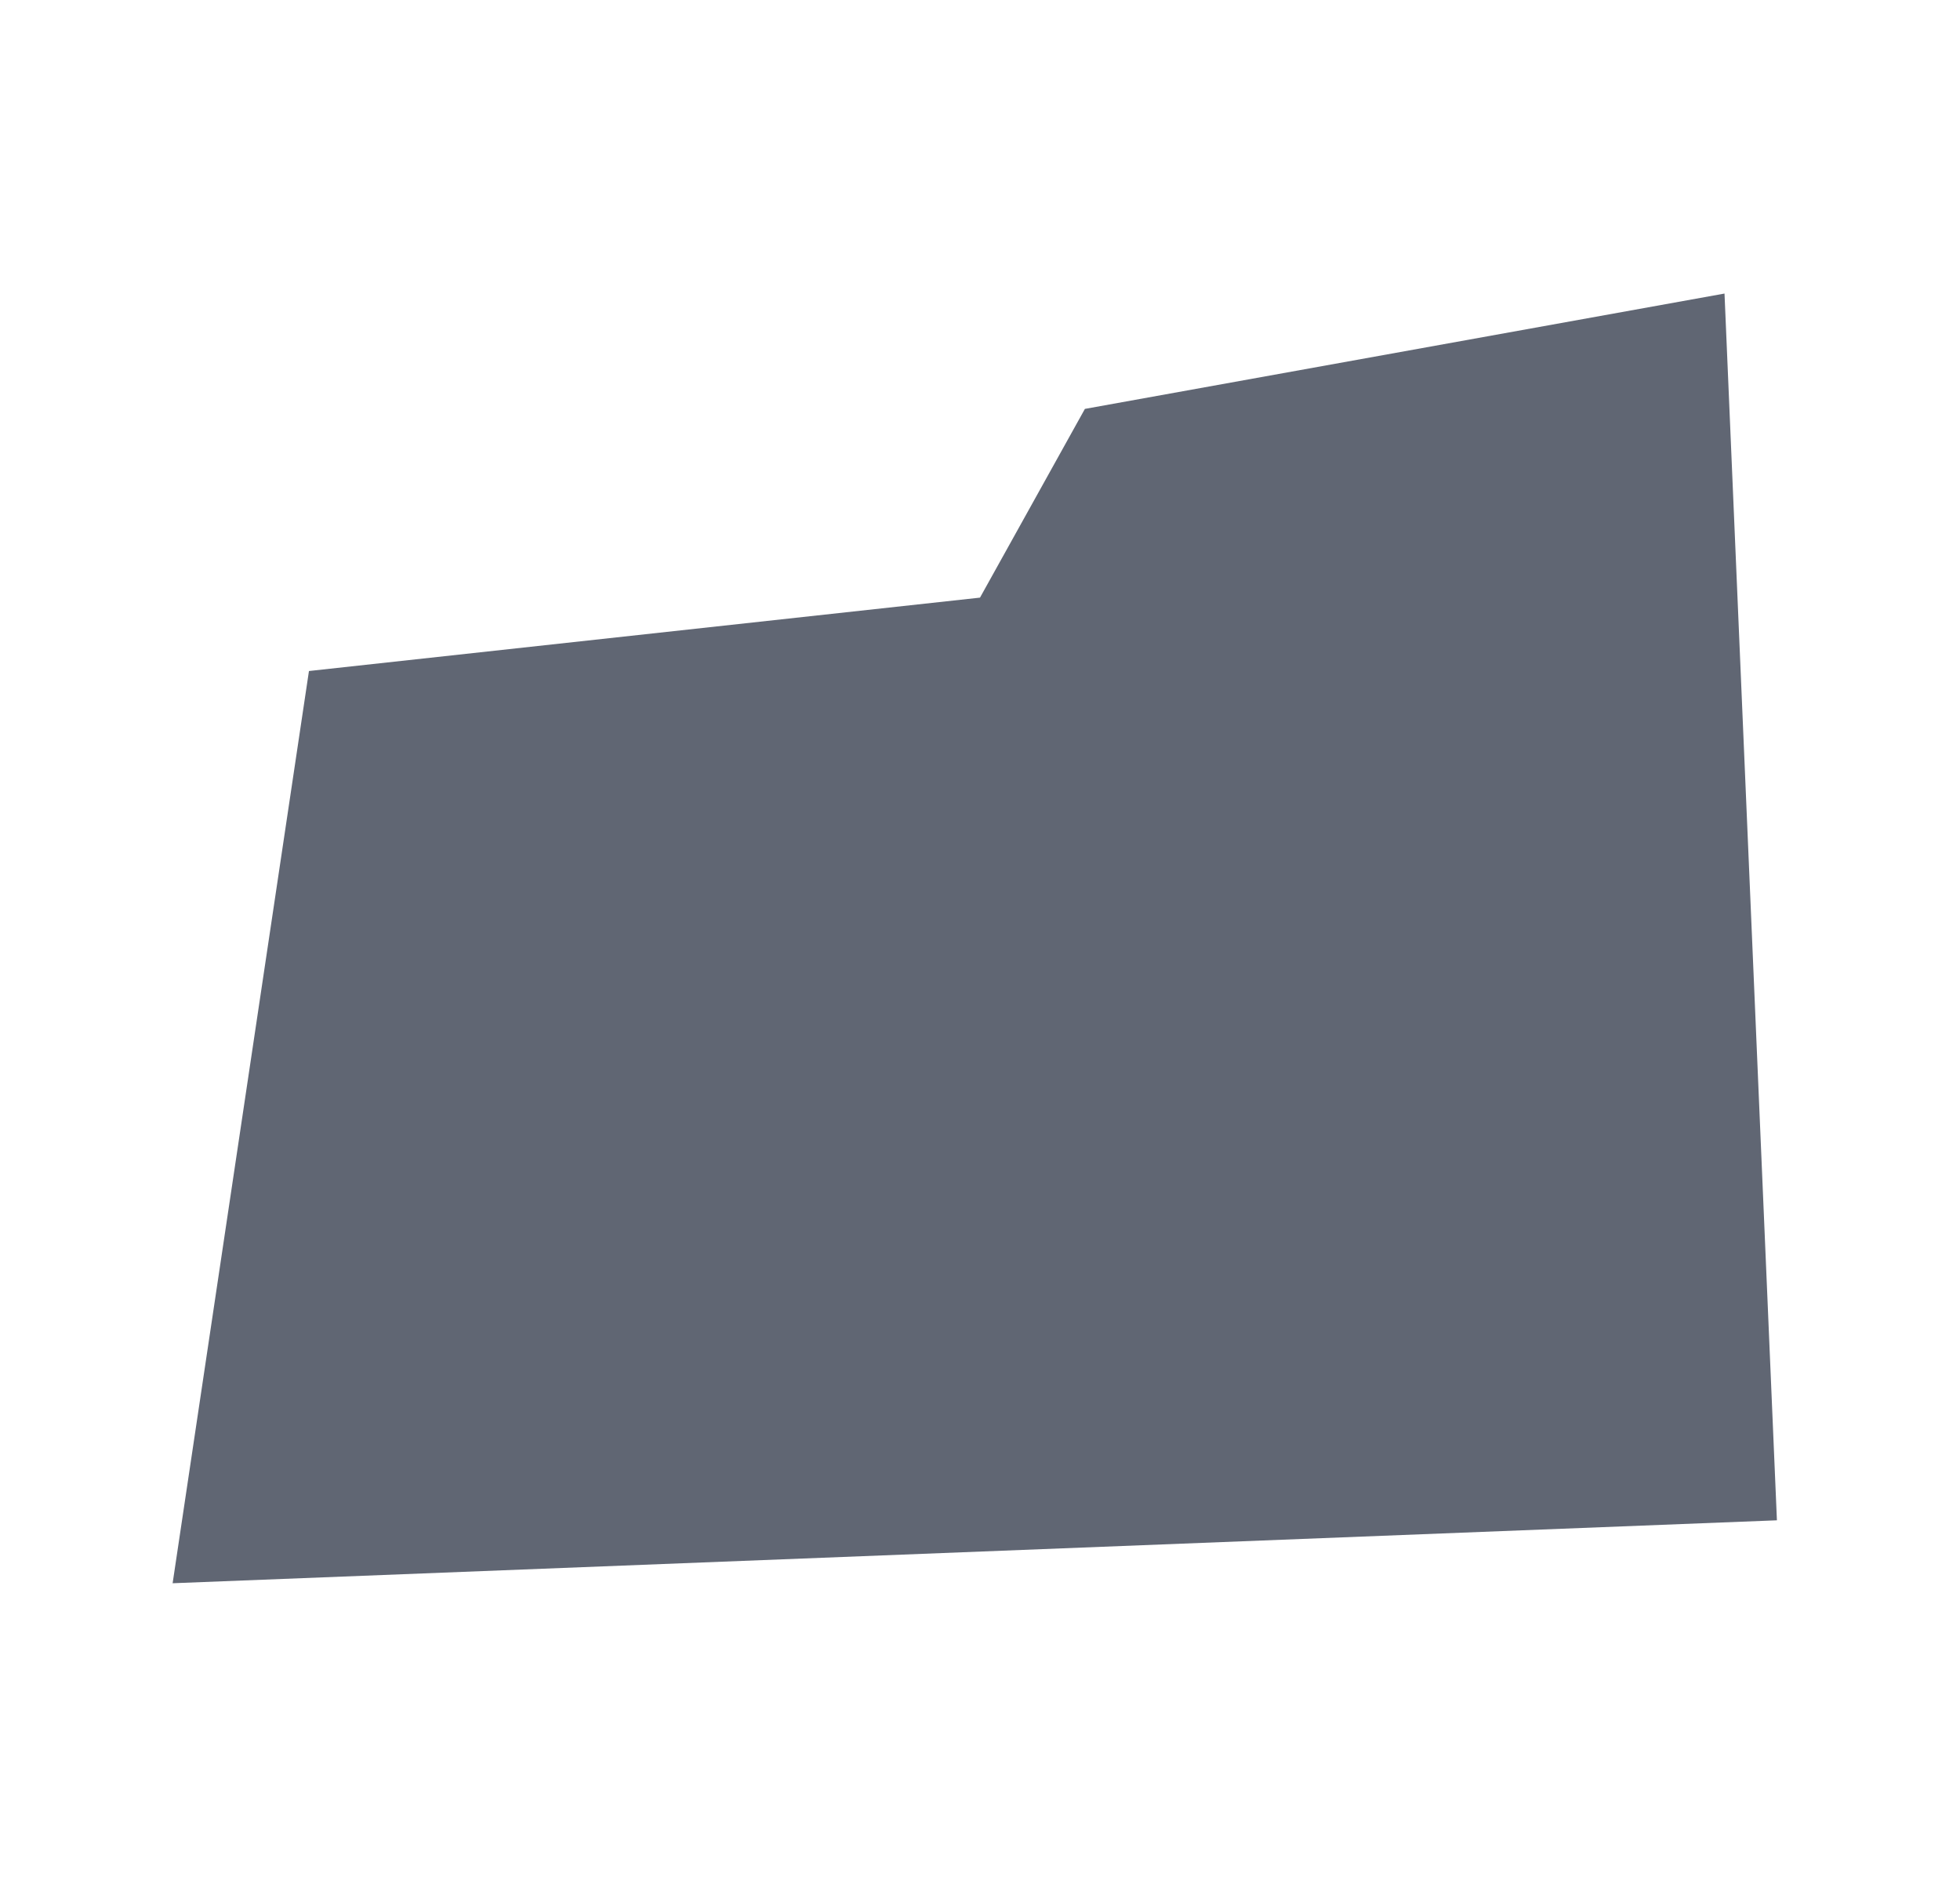 <svg width="27" height="26" viewBox="0 0 27 26" fill="none" xmlns="http://www.w3.org/2000/svg">
<path d="M2.378 21.811L4.256 9.244L13.5 8.233L14.945 5.633L23.756 4.044L24.478 20.944L2.378 21.811Z" fill="#606673"/>
</svg>
